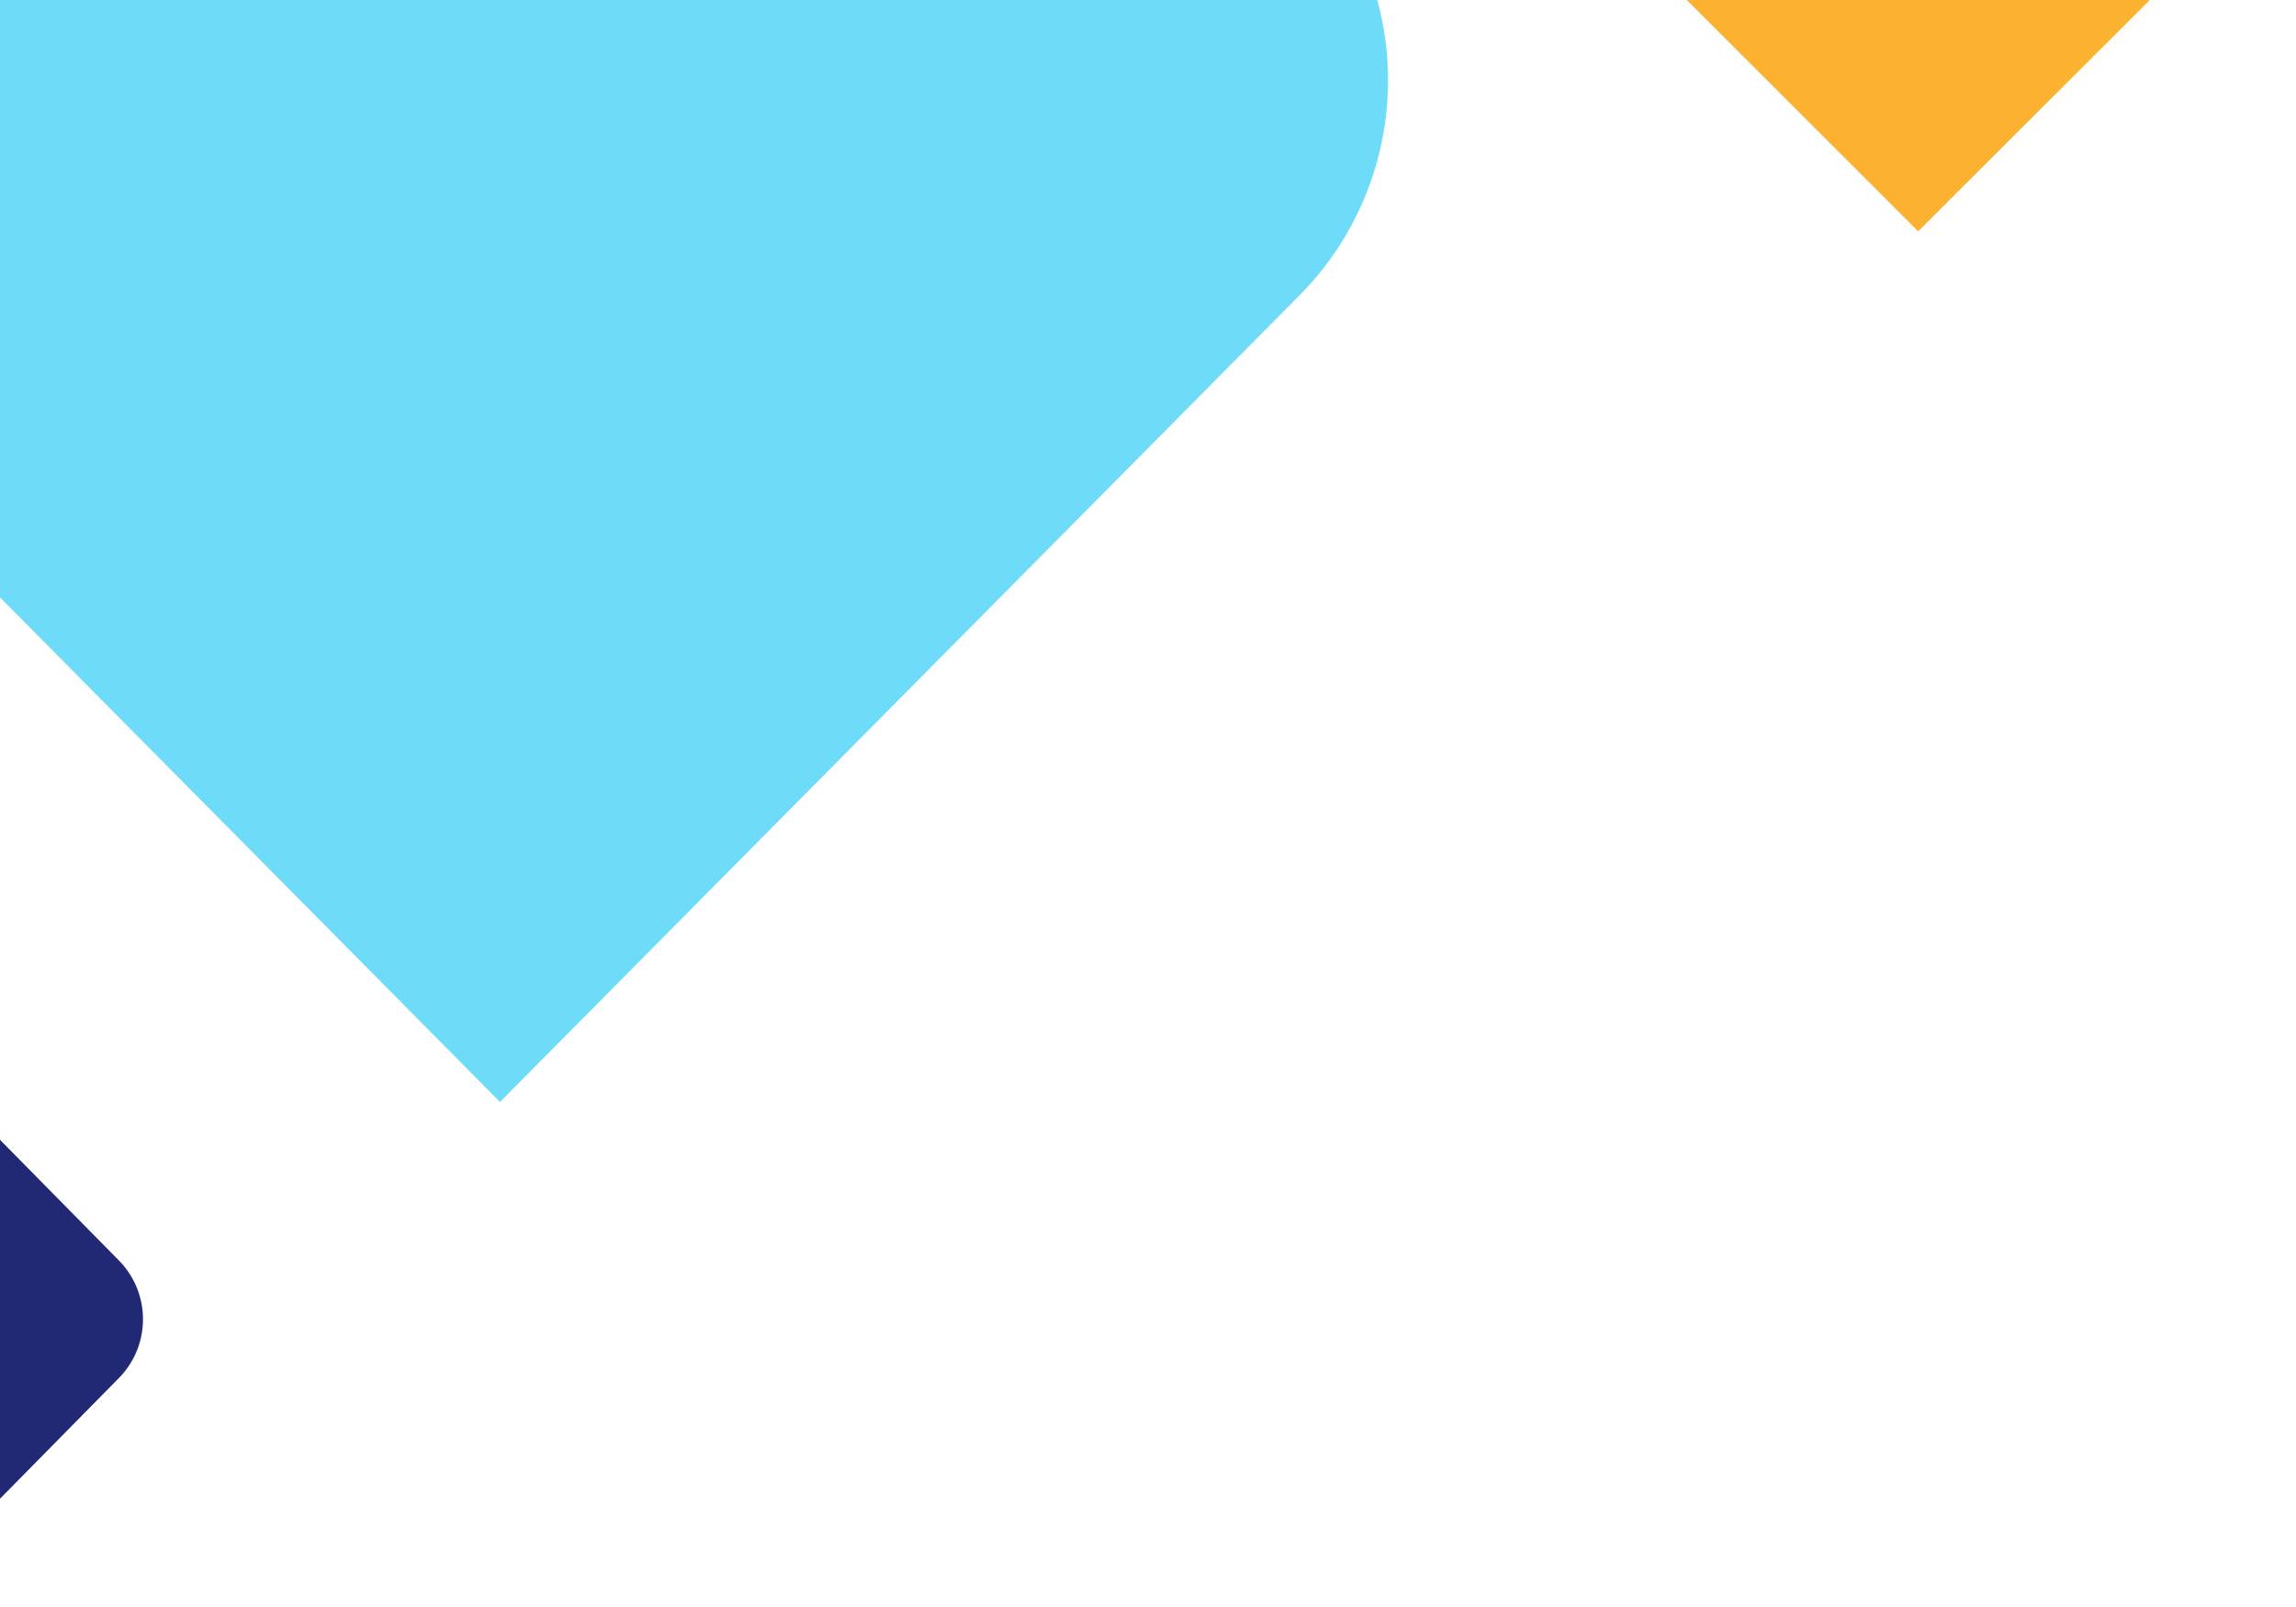 <svg xmlns="http://www.w3.org/2000/svg" xmlns:xlink="http://www.w3.org/1999/xlink" width="468" height="327.6" viewBox="0 0 468 327.6">
  <defs>
    <clipPath id="clip-path">
      <rect id="Rectangle_1741" data-name="Rectangle 1741" width="468" height="327.6" transform="translate(468 1821.6) rotate(180)" fill="#c22034"/>
    </clipPath>
  </defs>
  <g id="Mask_Group_50" data-name="Mask Group 50" transform="translate(0 -1494)" clip-path="url(#clip-path)">
    <g id="Group_3172" data-name="Group 3172" transform="translate(1429 1494) rotate(180)">
      <path id="Path_425" data-name="Path 425" d="M141.343-66.971,74.45,0,7.37-66.971A25.179,25.179,0,0,1,0-84.77a25.178,25.178,0,0,1,7.37-17.8l67.08-66.986L141.421-102.6a25.179,25.179,0,0,1,7.37,17.8,25.178,25.178,0,0,1-7.37,17.8Z" transform="translate(963.561 122.399)" fill="#fbb230"/>
      <path id="Path_427" data-name="Path 427" d="M93.491-44.978,49.194,0,4.88-44.978A17.05,17.05,0,0,1,0-56.94,17.05,17.05,0,0,1,4.88-68.9L49.194-113.88,93.491-68.9A17.281,17.281,0,0,1,98.28-56.94a17.281,17.281,0,0,1-4.789,11.962Z" transform="translate(1399.86 -212.001)" fill="#212975"/>
      <path id="image002" d="M343.906-164.533,181,0,17.938-164.533A62.21,62.21,0,0,1,0-208.26a62.21,62.21,0,0,1,17.938-43.727L181-416.52,344.037-251.987a62.185,62.185,0,0,1,17.883,43.754,62.183,62.183,0,0,1-18.014,43.7Z" transform="translate(1146.081 191.879)" fill="#6edcf9"/>
    </g>
  </g>
</svg>
